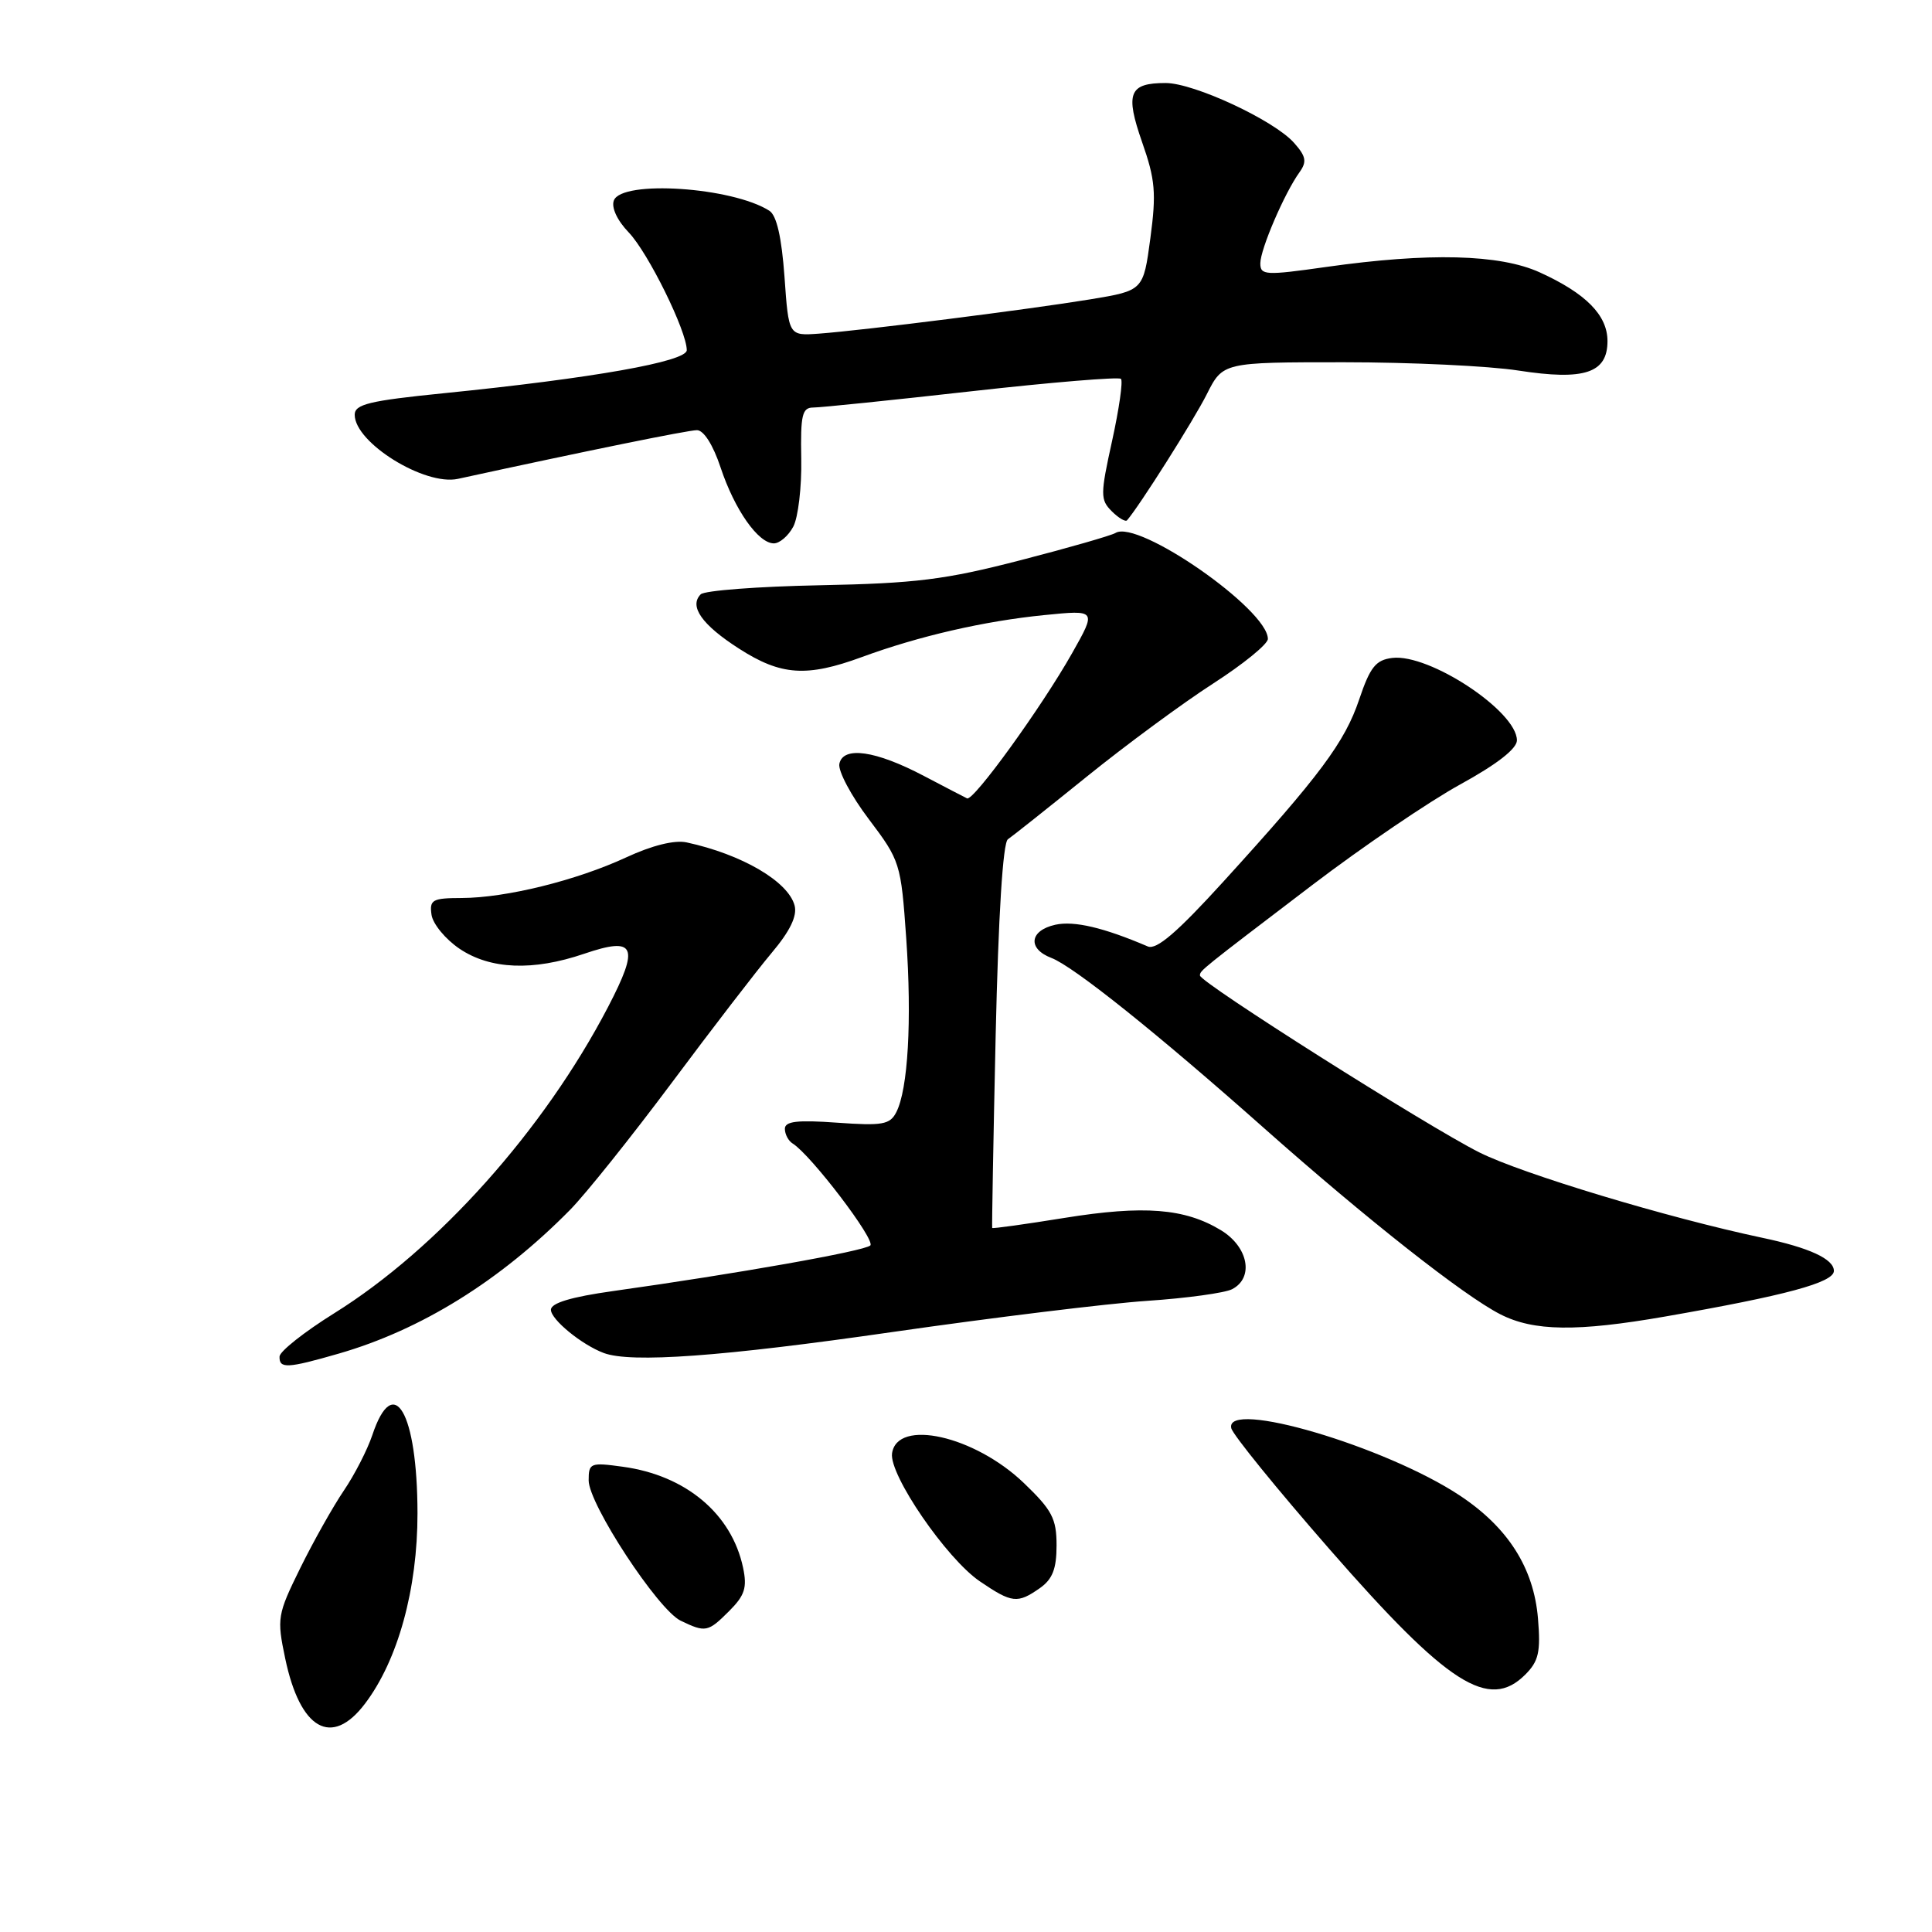 <?xml version="1.0" encoding="UTF-8" standalone="no"?>
<!DOCTYPE svg PUBLIC "-//W3C//DTD SVG 1.1//EN" "http://www.w3.org/Graphics/SVG/1.1/DTD/svg11.dtd" >
<svg xmlns="http://www.w3.org/2000/svg" xmlns:xlink="http://www.w3.org/1999/xlink" version="1.1" viewBox="0 0 256 256">
 <g >
 <path fill="currentColor"
d=" M 48.36 225.75 C 52.73 219.99 55.33 210.56 55.32 200.50 C 55.30 187.14 52.15 181.70 49.33 190.17 C 48.68 192.10 46.99 195.41 45.56 197.51 C 44.13 199.62 41.53 204.24 39.79 207.77 C 36.75 213.95 36.67 214.41 37.79 219.75 C 39.77 229.20 43.95 231.57 48.36 225.75 Z  M 202.11 221.89 C 203.88 220.12 204.16 218.89 203.79 214.45 C 203.23 207.76 199.82 202.40 193.44 198.17 C 183.59 191.64 162.26 185.36 163.15 189.24 C 163.34 190.09 169.23 197.34 176.24 205.36 C 191.87 223.25 197.29 226.71 202.11 221.89 Z  M 96.62 213.47 C 98.69 211.40 99.02 210.37 98.46 207.72 C 96.95 200.59 90.88 195.49 82.52 194.35 C 78.23 193.76 78.00 193.85 78.00 196.16 C 78.00 199.30 87.18 213.30 90.19 214.75 C 93.49 216.34 93.81 216.28 96.62 213.47 Z  M 137.78 210.44 C 139.46 209.26 140.00 207.89 140.00 204.77 C 140.00 201.22 139.40 200.09 135.67 196.51 C 129.13 190.24 118.87 187.93 118.20 192.58 C 117.80 195.42 125.42 206.54 129.84 209.54 C 134.09 212.43 134.82 212.51 137.78 210.44 Z  M 44.85 179.37 C 55.80 176.22 66.29 169.70 75.54 160.31 C 77.60 158.22 83.65 150.65 88.99 143.50 C 94.32 136.35 100.29 128.59 102.25 126.26 C 104.68 123.38 105.65 121.38 105.29 119.99 C 104.45 116.80 98.30 113.20 90.97 111.62 C 89.39 111.28 86.39 112.02 82.97 113.61 C 76.36 116.67 67.05 118.97 61.18 118.99 C 57.29 119.00 56.89 119.22 57.18 121.22 C 57.36 122.43 59.03 124.46 60.90 125.72 C 64.98 128.46 70.62 128.69 77.40 126.38 C 84.21 124.06 84.78 125.35 80.55 133.47 C 72.06 149.75 58.01 165.46 44.29 174.01 C 40.33 176.48 37.06 179.06 37.04 179.75 C 36.99 181.38 38.05 181.33 44.85 179.37 Z  M 118.25 176.50 C 131.59 174.58 146.78 172.72 152.00 172.37 C 157.22 172.02 162.29 171.32 163.25 170.83 C 166.19 169.32 165.42 165.22 161.78 163.01 C 157.00 160.11 151.58 159.68 141.04 161.38 C 135.84 162.22 131.53 162.82 131.47 162.71 C 131.42 162.59 131.62 151.12 131.93 137.21 C 132.29 121.27 132.89 111.66 133.55 111.21 C 134.13 110.82 138.85 107.07 144.05 102.87 C 149.25 98.67 156.76 93.14 160.75 90.57 C 164.74 88.00 168.00 85.35 168.00 84.66 C 168.00 80.75 150.79 68.78 147.81 70.62 C 147.25 70.96 141.55 72.60 135.15 74.25 C 125.22 76.82 121.31 77.30 108.63 77.55 C 100.45 77.71 93.35 78.25 92.85 78.75 C 91.27 80.33 93.01 82.80 97.93 85.95 C 103.48 89.52 106.89 89.75 114.21 87.06 C 121.77 84.28 130.44 82.29 138.40 81.50 C 145.30 80.81 145.30 80.81 142.07 86.53 C 138.03 93.69 128.99 106.19 128.14 105.79 C 127.79 105.62 125.21 104.28 122.41 102.81 C 116.03 99.45 111.71 98.83 111.22 101.21 C 111.03 102.15 112.78 105.45 115.12 108.54 C 119.28 114.05 119.38 114.37 120.08 124.33 C 120.84 135.24 120.32 144.35 118.76 147.38 C 117.92 149.02 116.92 149.19 110.90 148.76 C 105.63 148.38 104.00 148.58 104.00 149.57 C 104.00 150.29 104.46 151.17 105.03 151.52 C 107.44 153.01 116.06 164.33 115.32 165.03 C 114.52 165.78 97.60 168.78 81.25 171.07 C 75.68 171.85 73.00 172.66 73.00 173.55 C 73.00 174.84 77.07 178.18 80.00 179.28 C 83.61 180.63 95.65 179.76 118.25 176.50 Z  M 220.62 174.45 C 236.63 171.66 243.00 169.94 243.00 168.40 C 243.00 166.83 239.77 165.33 233.50 164.01 C 220.94 161.35 201.70 155.54 196.04 152.71 C 189.11 149.23 159.00 130.17 159.00 129.26 C 159.00 128.60 158.98 128.62 173.87 117.28 C 180.53 112.21 189.36 106.21 193.49 103.94 C 198.34 101.28 201.00 99.21 201.00 98.10 C 201.00 94.25 189.39 86.58 184.48 87.18 C 182.30 87.45 181.55 88.38 180.10 92.68 C 178.19 98.35 174.91 102.75 162.13 116.79 C 155.99 123.54 153.24 125.90 152.09 125.41 C 146.23 122.90 142.33 121.99 139.85 122.53 C 136.41 123.29 136.12 125.71 139.31 126.93 C 142.24 128.04 153.35 136.93 167.50 149.49 C 181.01 161.48 193.98 171.70 198.80 174.15 C 203.22 176.41 208.96 176.48 220.62 174.45 Z  M 105.11 69.79 C 105.76 68.58 106.24 64.53 106.17 60.79 C 106.06 54.97 106.29 54.00 107.77 54.00 C 108.72 54.00 118.17 53.03 128.76 51.84 C 139.35 50.65 148.25 49.92 148.53 50.20 C 148.82 50.48 148.29 54.18 147.36 58.41 C 145.79 65.54 145.79 66.22 147.31 67.74 C 148.21 68.64 149.13 69.18 149.34 68.94 C 150.95 67.10 158.17 55.69 159.90 52.25 C 162.04 48.00 162.04 48.00 178.08 48.00 C 186.90 48.00 197.30 48.49 201.20 49.10 C 209.94 50.45 213.00 49.44 213.00 45.20 C 213.00 41.76 210.14 38.87 204.00 36.08 C 198.70 33.68 189.33 33.45 175.75 35.37 C 167.65 36.52 167.00 36.48 167.00 34.89 C 167.00 33.03 170.21 25.56 172.20 22.81 C 173.19 21.42 173.06 20.72 171.46 18.92 C 168.80 15.93 158.21 11.00 154.45 11.00 C 149.60 11.00 149.07 12.35 151.34 18.85 C 153.08 23.80 153.23 25.59 152.43 31.56 C 151.50 38.50 151.50 38.50 144.50 39.66 C 136.41 40.99 114.37 43.78 108.50 44.21 C 104.50 44.50 104.50 44.50 103.95 36.68 C 103.57 31.44 102.91 28.55 101.95 27.93 C 97.04 24.79 82.39 23.82 81.34 26.56 C 80.98 27.49 81.78 29.21 83.32 30.81 C 85.89 33.50 91.00 43.87 91.00 46.40 C 91.00 47.91 78.52 50.12 58.75 52.11 C 48.92 53.10 47.00 53.57 47.00 54.96 C 47.00 58.66 56.27 64.41 60.68 63.45 C 77.62 59.76 91.16 57.00 92.35 57.00 C 93.25 57.00 94.49 58.96 95.48 61.94 C 97.34 67.54 100.47 72.00 102.54 72.00 C 103.30 72.00 104.46 71.01 105.11 69.79 Z "/>
</g>
</svg>